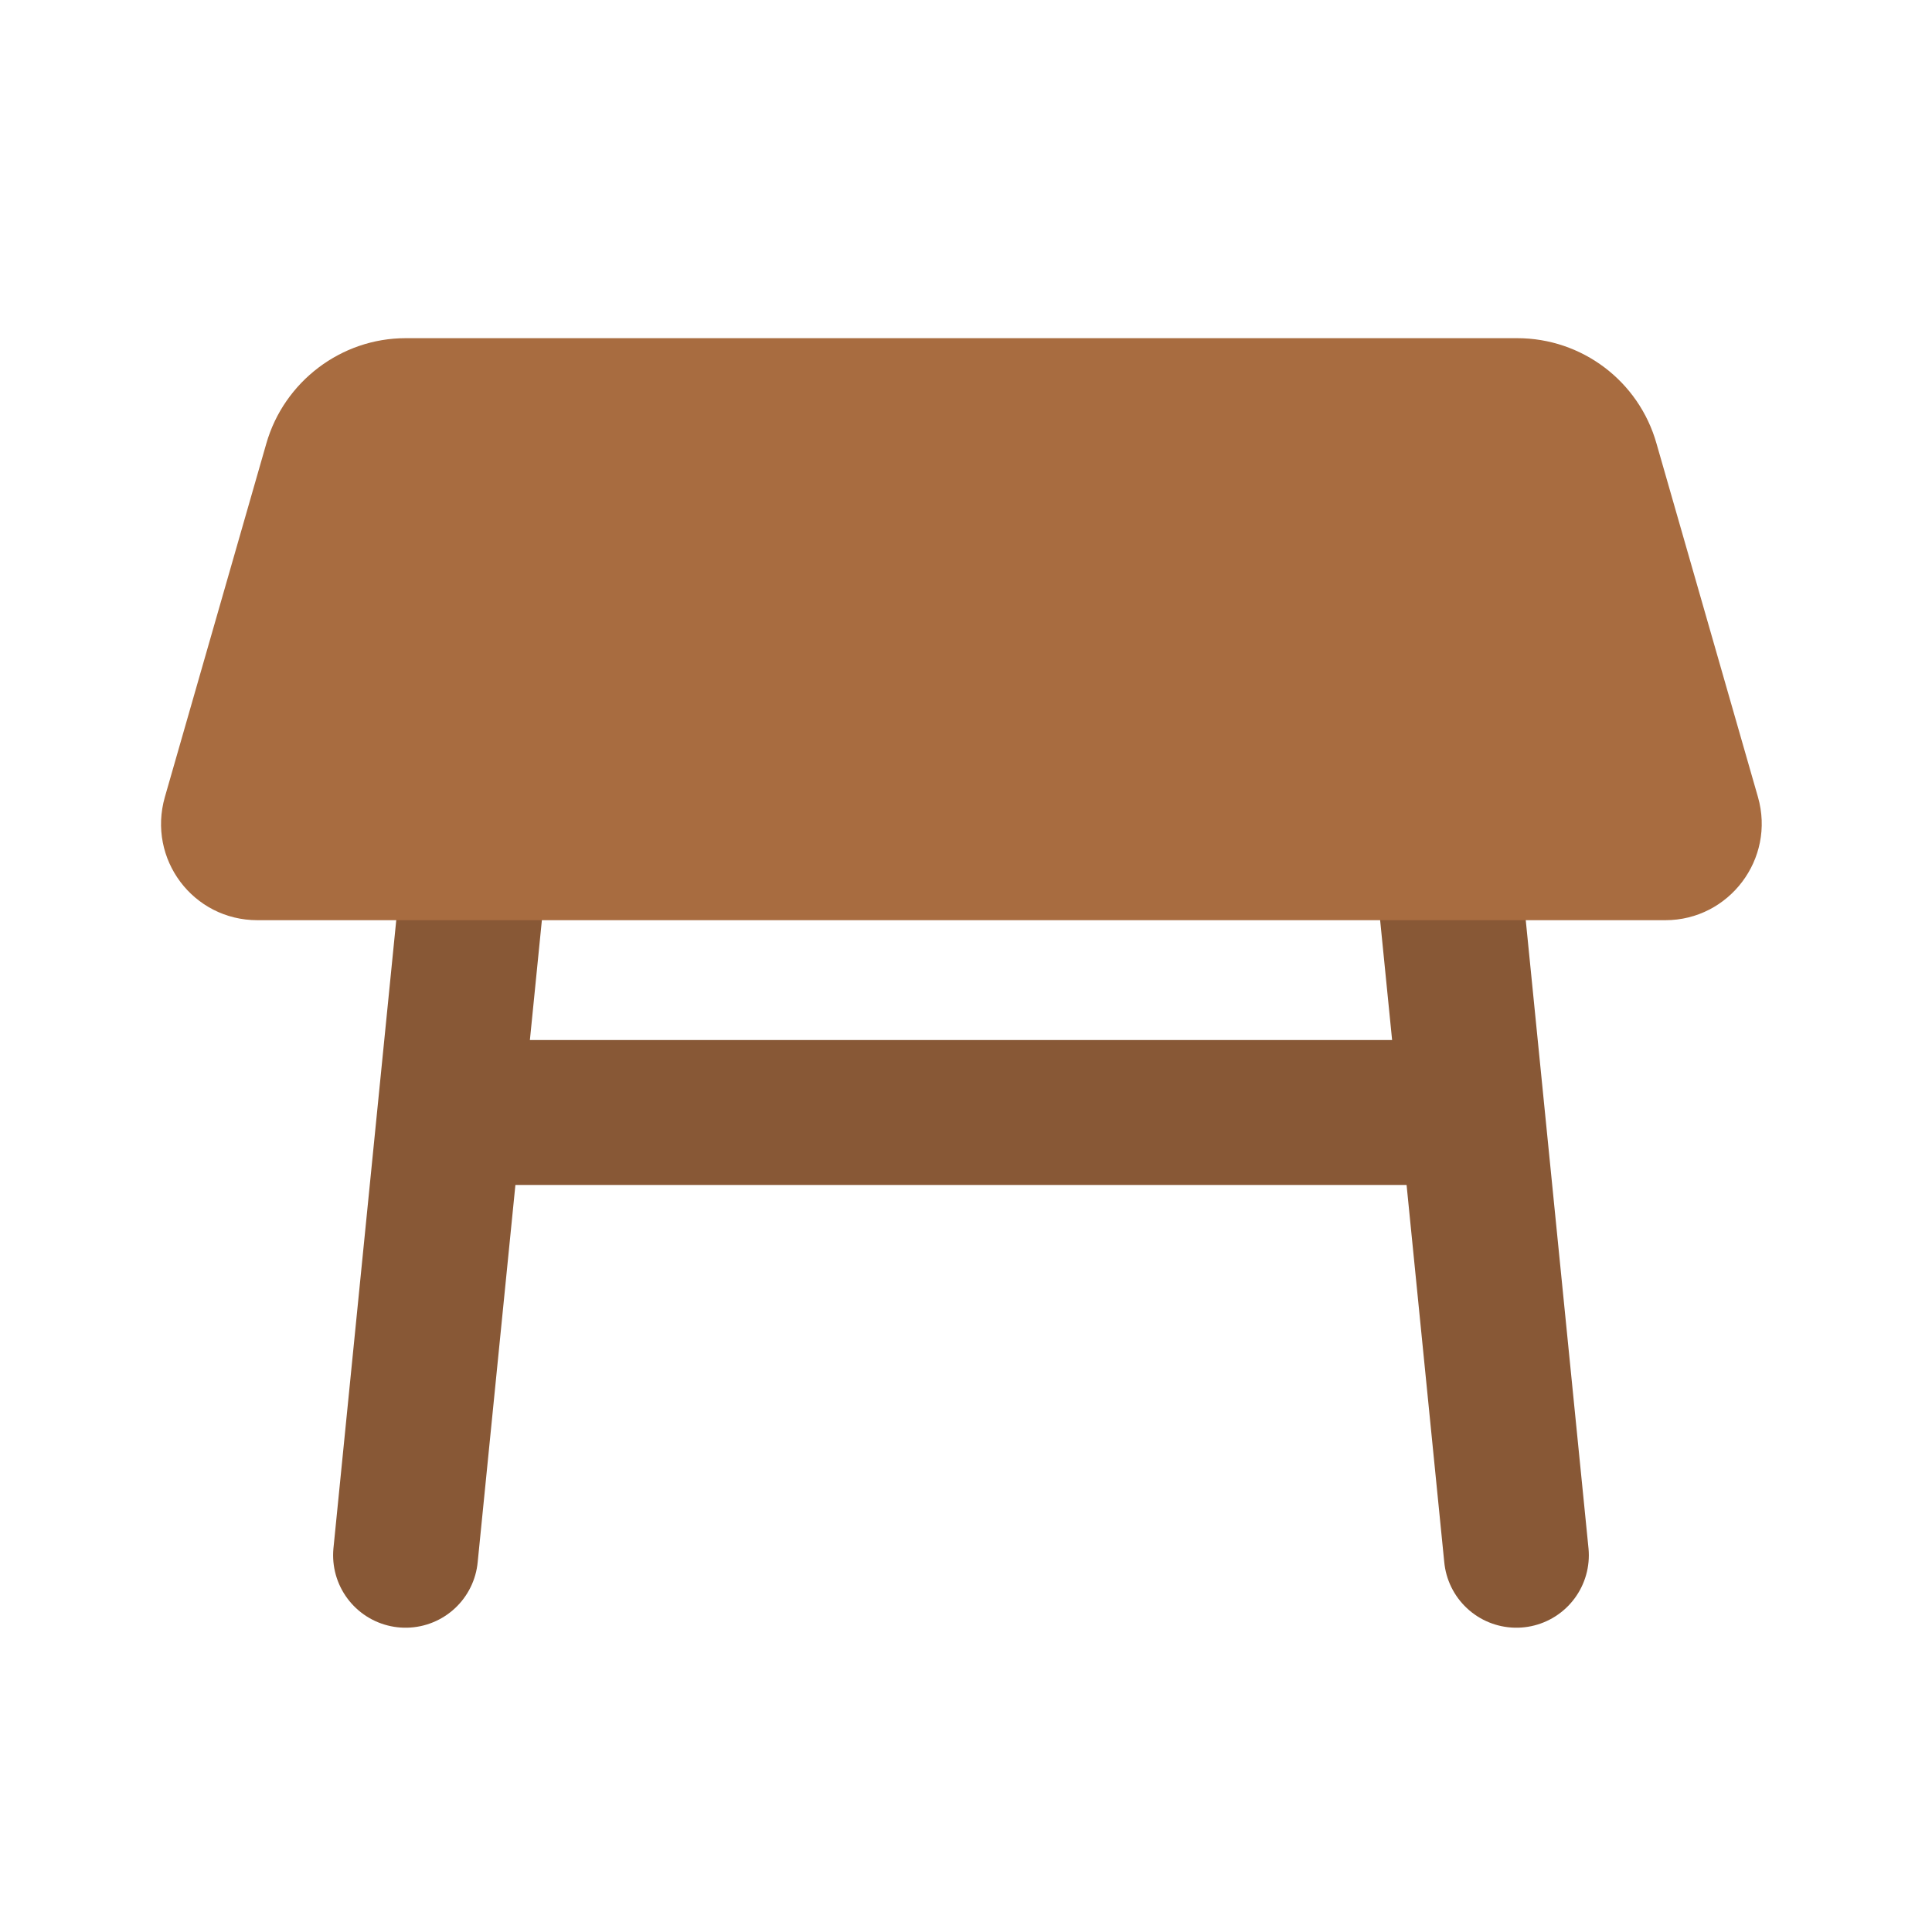 <svg width="24" height="24" viewBox="0 0 24 24" fill="none" xmlns="http://www.w3.org/2000/svg">
<path d="M5.938 10.32L5.038 19.32" stroke="#885836" stroke-width="1.8" stroke-linecap="round" stroke-linejoin="round"/>
<path d="M17.938 10.32L18.837 19.32" stroke="#885836" stroke-width="1.8" stroke-linecap="round" stroke-linejoin="round"/>
<path d="M5.938 13.82H17.938" stroke="#885836" stroke-width="1.8" stroke-linecap="round" stroke-linejoin="round"/>
<path d="M20.678 11.431H3.198C2.398 11.431 1.828 10.671 2.048 9.901L3.308 5.511C3.528 4.741 4.238 4.201 5.038 4.201H18.848C19.648 4.201 20.358 4.731 20.578 5.511L21.838 9.901C22.058 10.671 21.478 11.431 20.688 11.431H20.678Z" fill="#A86C40"/>
</svg>
